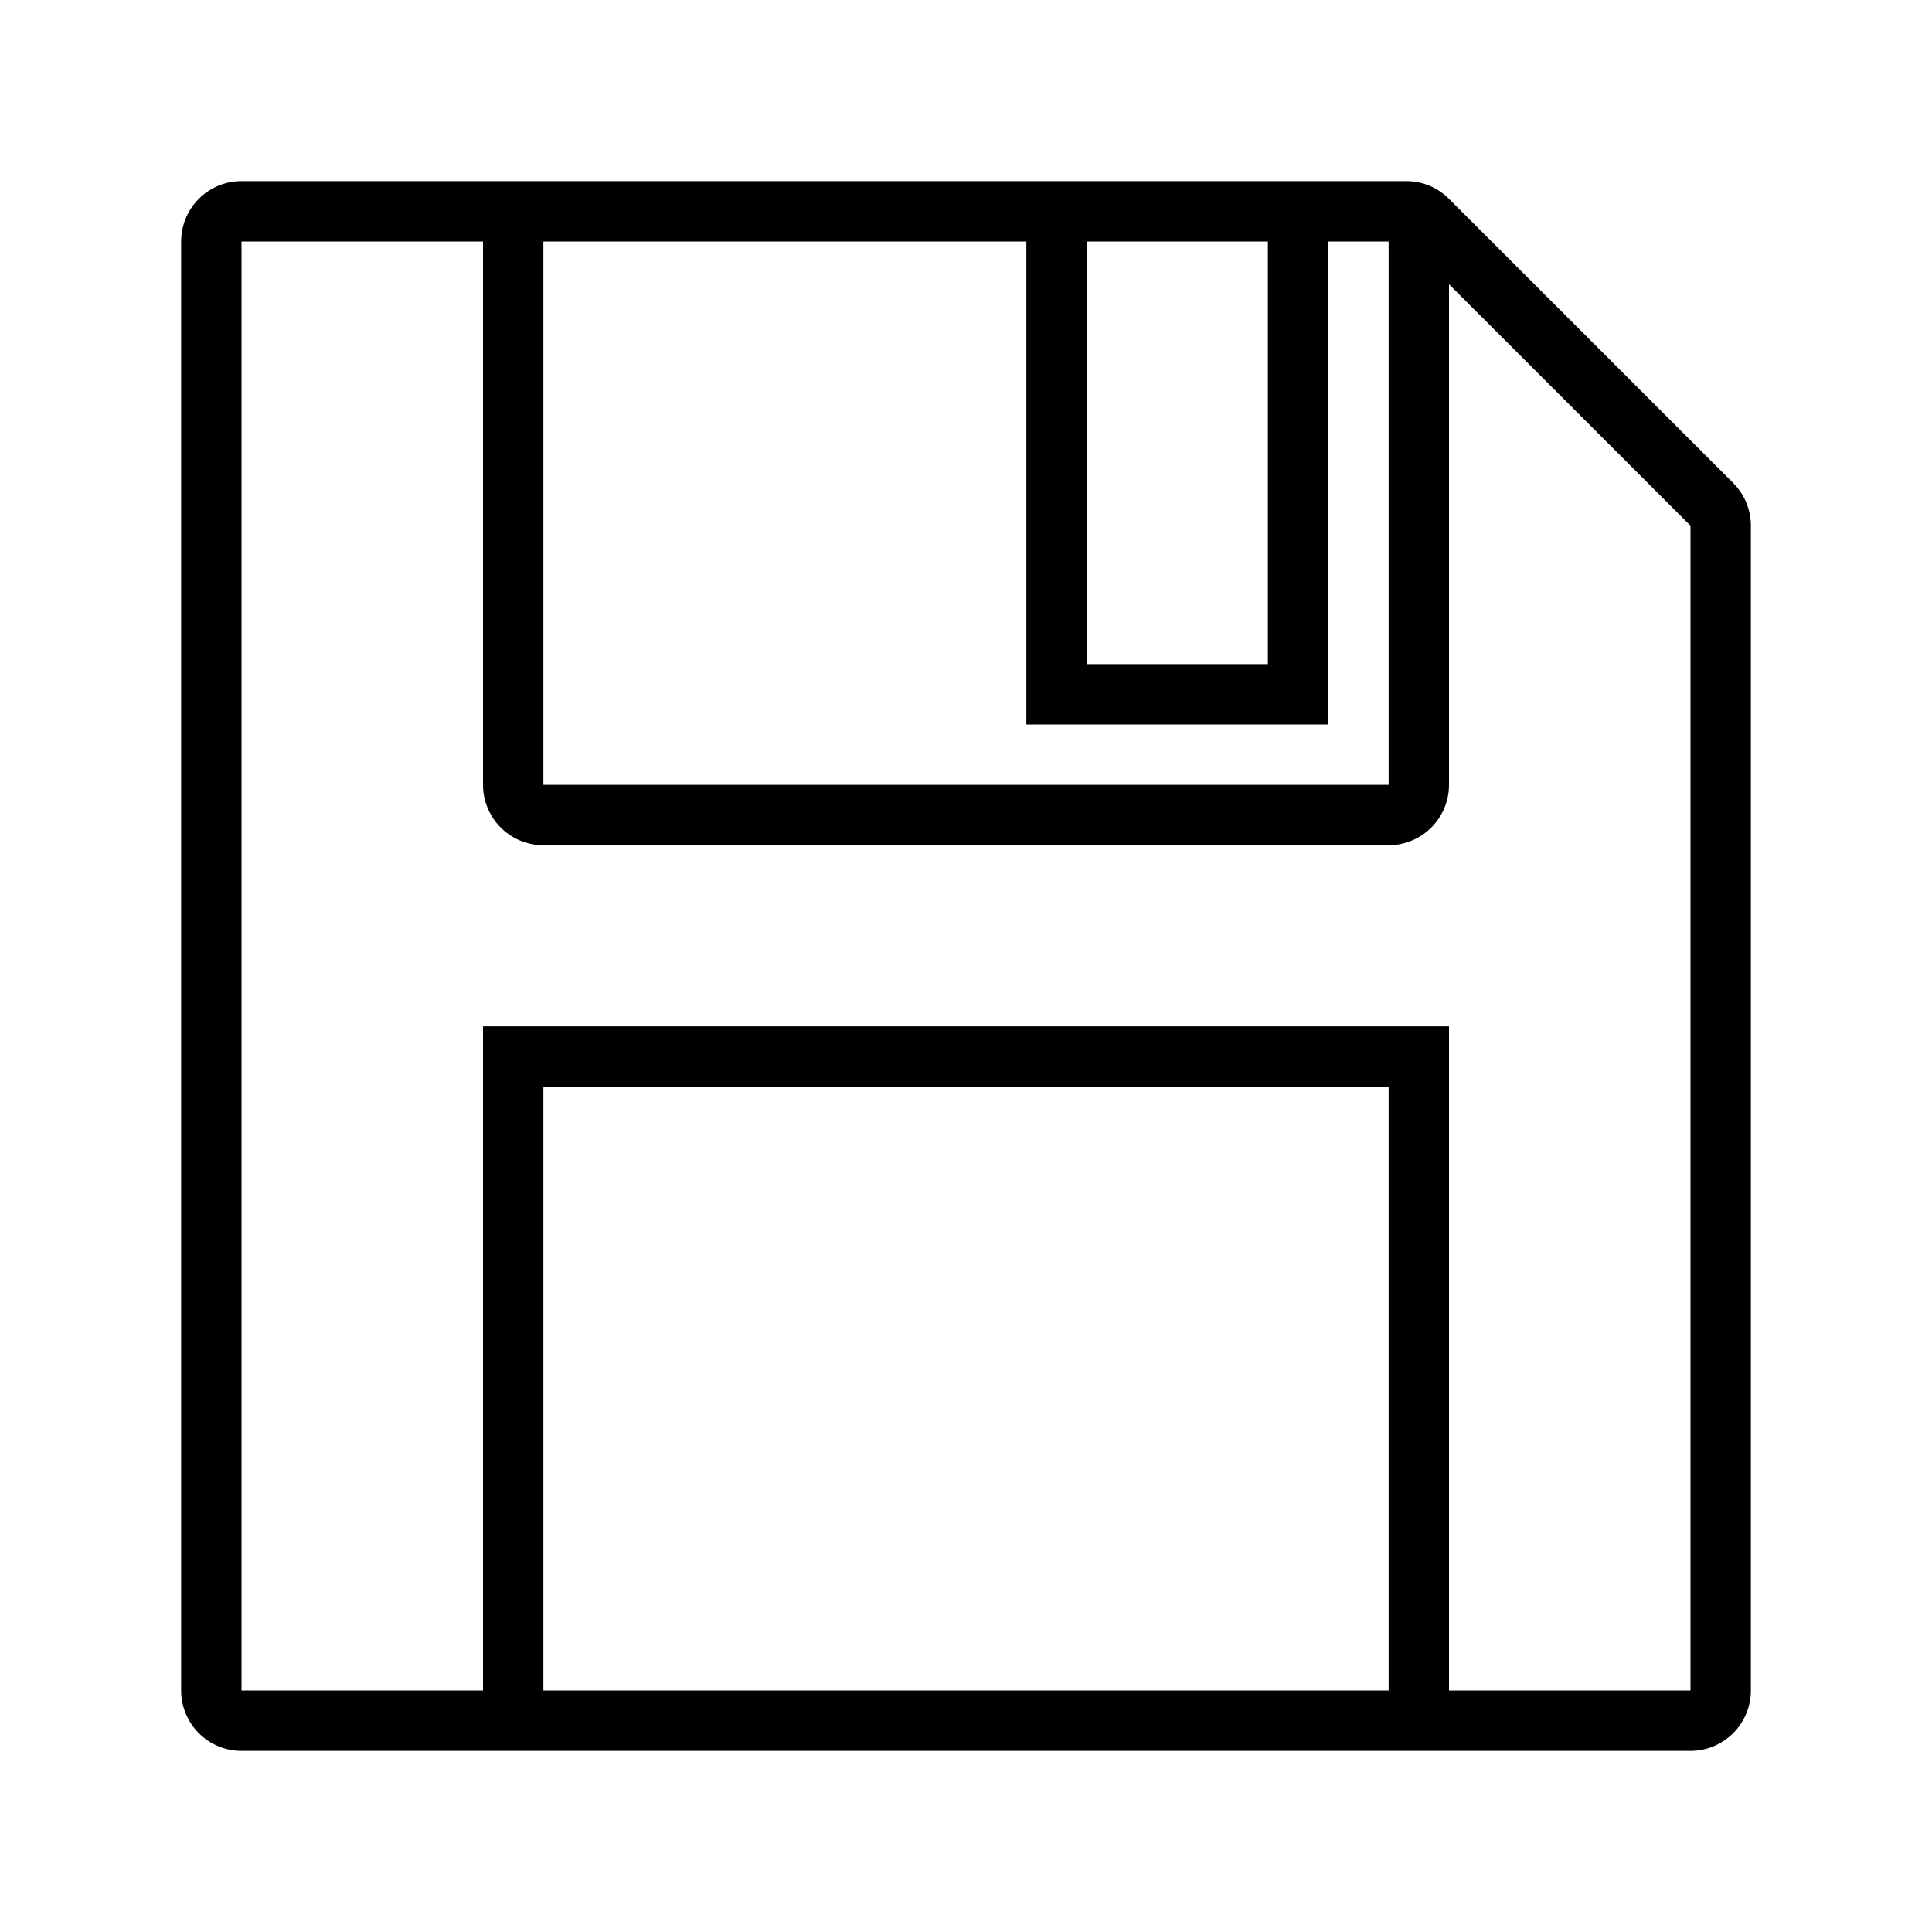 <svg id="icons" xmlns="http://www.w3.org/2000/svg" viewBox="0 0 32 32"><path d="M23.999 3.293A.993.993 0 0 0 23.292 3H4a1.001 1.001 0 0 0-1 1v24a1.001 1.001 0 0 0 1 1h24a1.001 1.001 0 0 0 1-1V8.707A1.005 1.005 0 0 0 28.707 8zM9 4h8v8h5V4h1v9H9zm9 0h3v7h-3zm5 24H9V18h14zm5 0h-4V17H8v11H4V4h4v9a1.001 1.001 0 0 0 1 1h14a1.001 1.001 0 0 0 1-1V4.708l4 3.999z"/></svg>